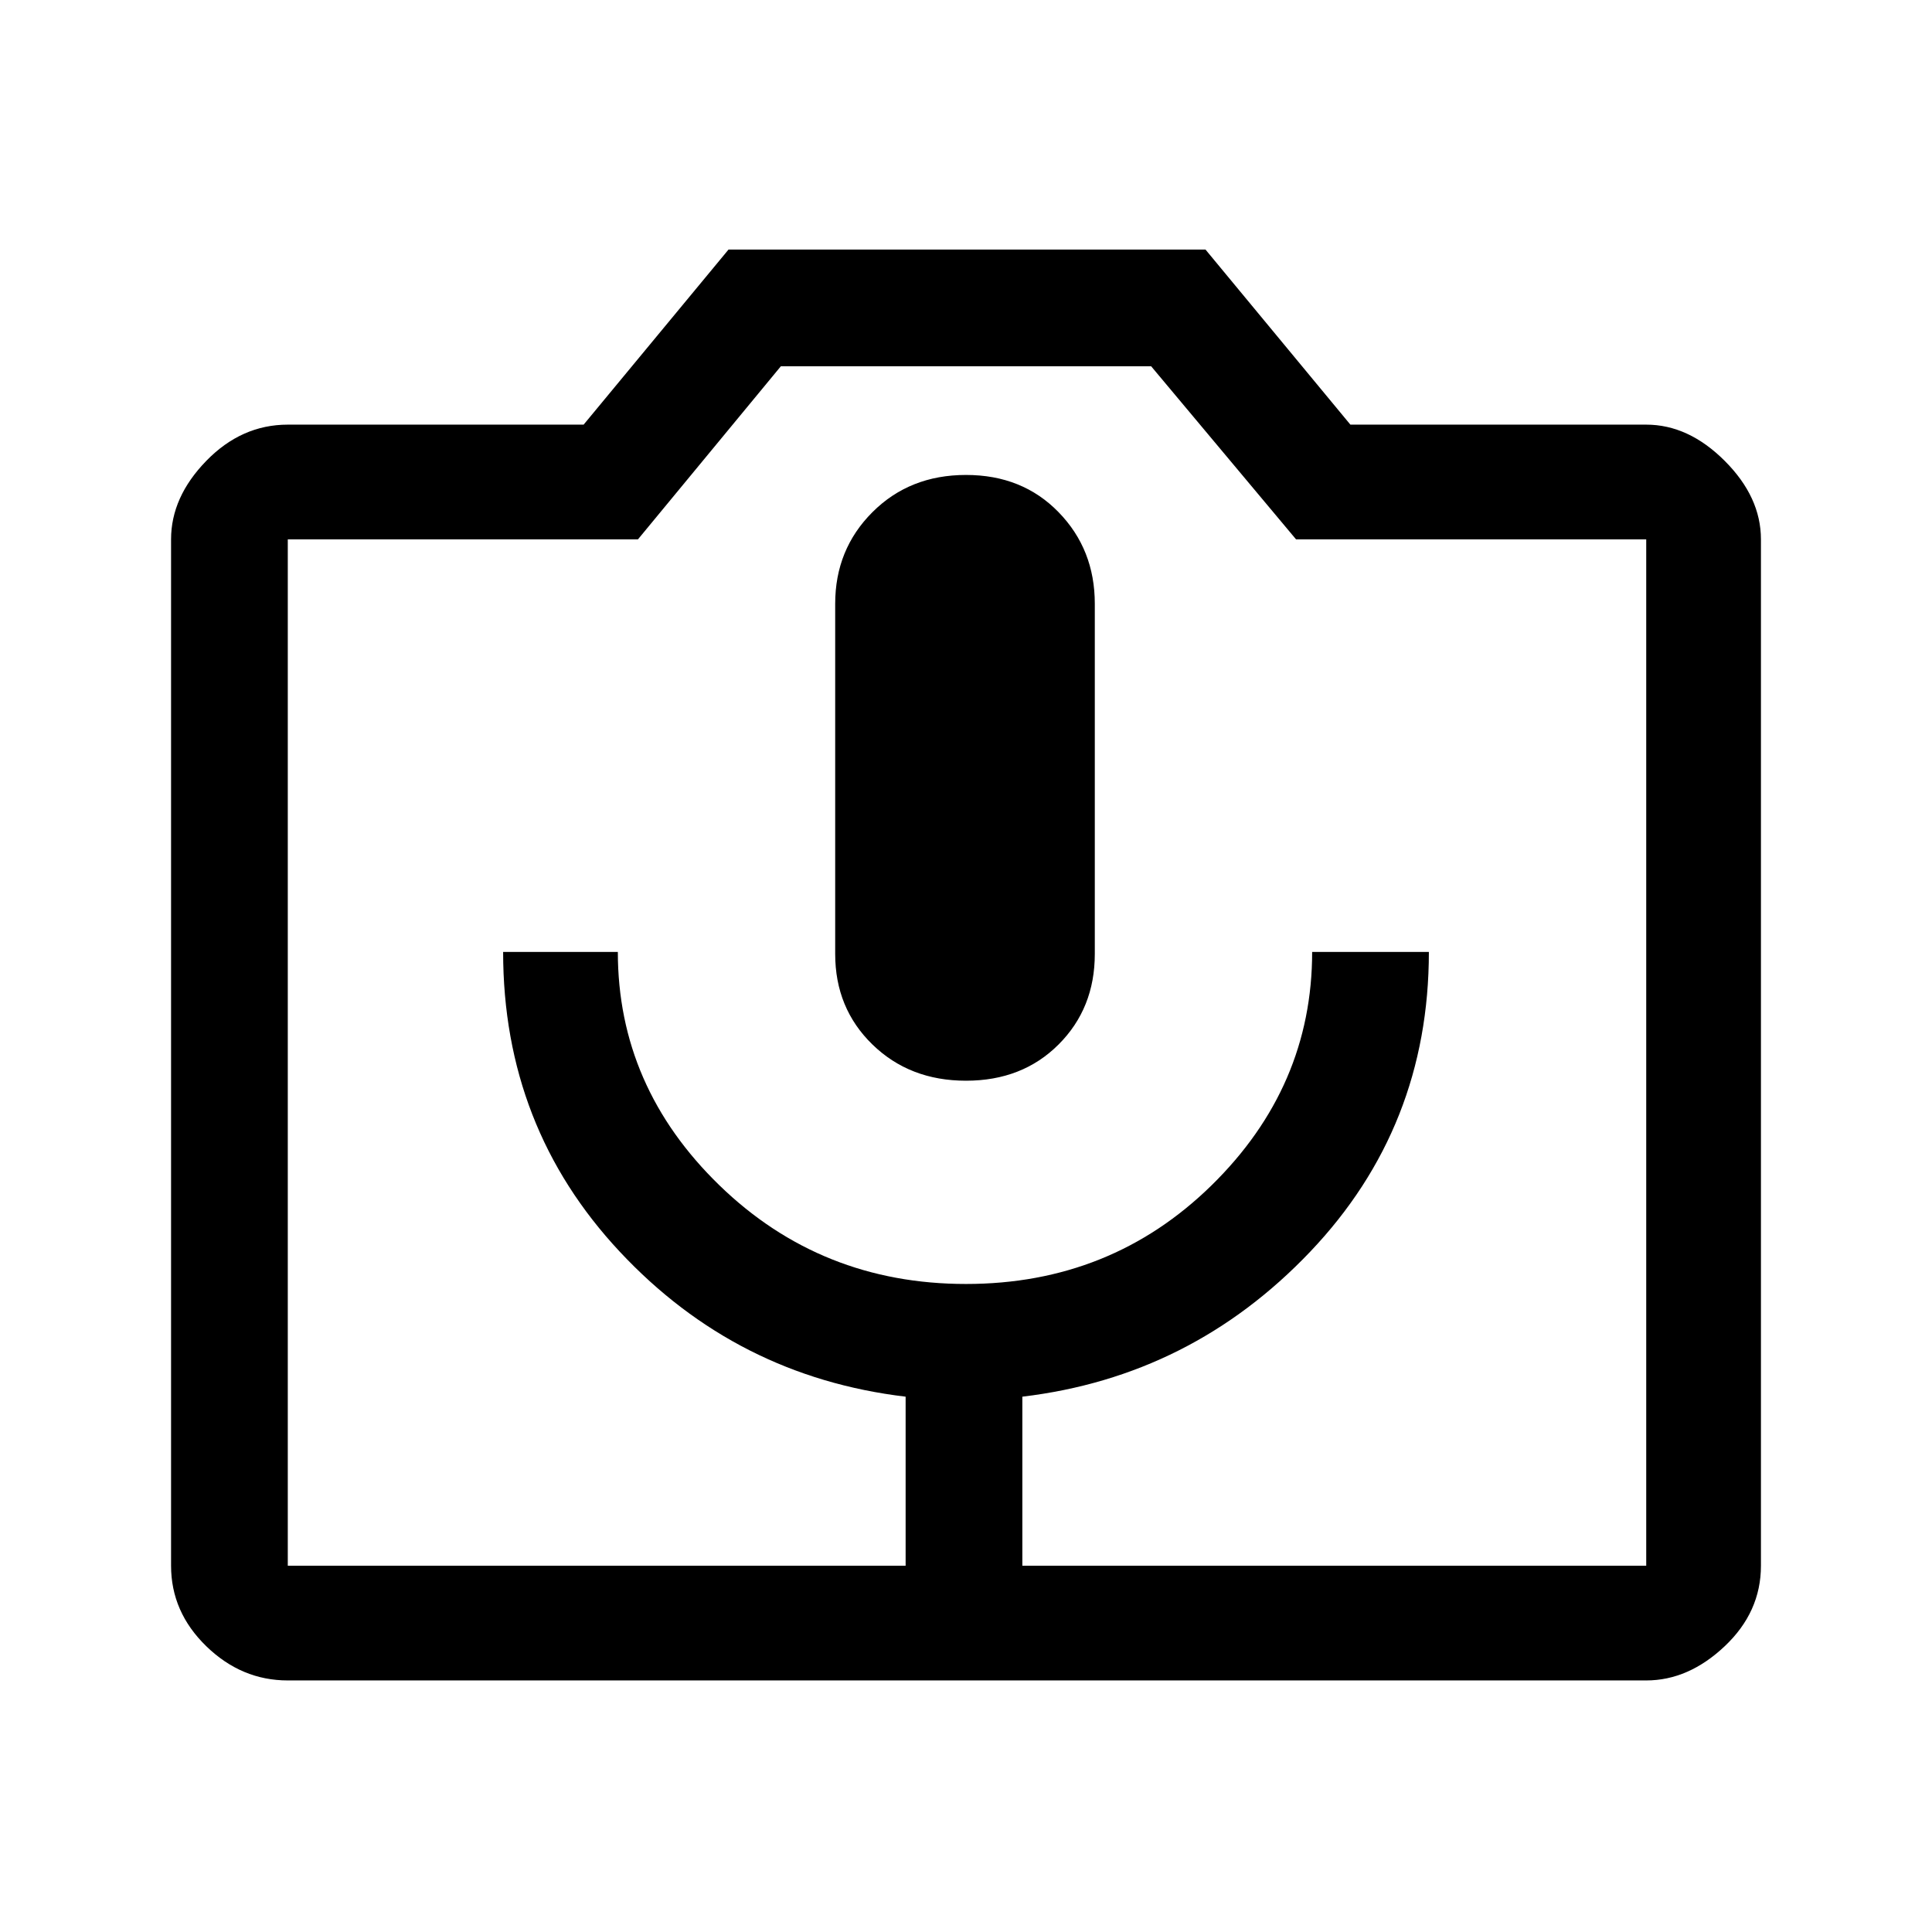 <svg xmlns="http://www.w3.org/2000/svg" height="48" width="48"><path d="M22.5 38.9H25.4V34.7Q29.6 34.2 32.55 31.1Q35.5 28 35.5 23.65H32.6Q32.6 27 30.1 29.45Q27.6 31.9 24 31.9Q20.4 31.9 17.875 29.45Q15.35 27 15.35 23.65H12.5Q12.5 28 15.4 31.1Q18.3 34.2 22.5 34.7ZM24 26.85Q25.4 26.85 26.3 25.95Q27.2 25.05 27.2 23.7V15Q27.2 13.65 26.3 12.725Q25.4 11.8 24 11.8Q22.6 11.8 21.675 12.725Q20.75 13.65 20.75 15V23.7Q20.75 25.05 21.675 25.95Q22.6 26.85 24 26.85ZM7.15 41.75Q6 41.75 5.125 40.9Q4.25 40.05 4.25 38.9V13.4Q4.25 12.35 5.125 11.45Q6 10.55 7.15 10.55H14.5L18.1 6.2H29.95L33.55 10.55H40.9Q41.95 10.55 42.85 11.45Q43.75 12.35 43.75 13.4V38.9Q43.75 40.05 42.85 40.9Q41.95 41.75 40.9 41.75ZM40.9 38.9Q40.9 38.9 40.9 38.9Q40.9 38.9 40.9 38.9V13.4Q40.9 13.4 40.9 13.4Q40.9 13.4 40.9 13.4H32.2L28.6 9.1H19.4L15.85 13.4H7.15Q7.15 13.4 7.15 13.4Q7.15 13.4 7.15 13.4V38.9Q7.15 38.9 7.15 38.9Q7.15 38.9 7.15 38.9ZM24 26.1Q24 26.1 24 26.1Q24 26.1 24 26.1Q24 26.1 24 26.1Q24 26.1 24 26.1Q24 26.1 24 26.1Q24 26.1 24 26.1Q24 26.1 24 26.1Q24 26.1 24 26.1Z"/></svg>